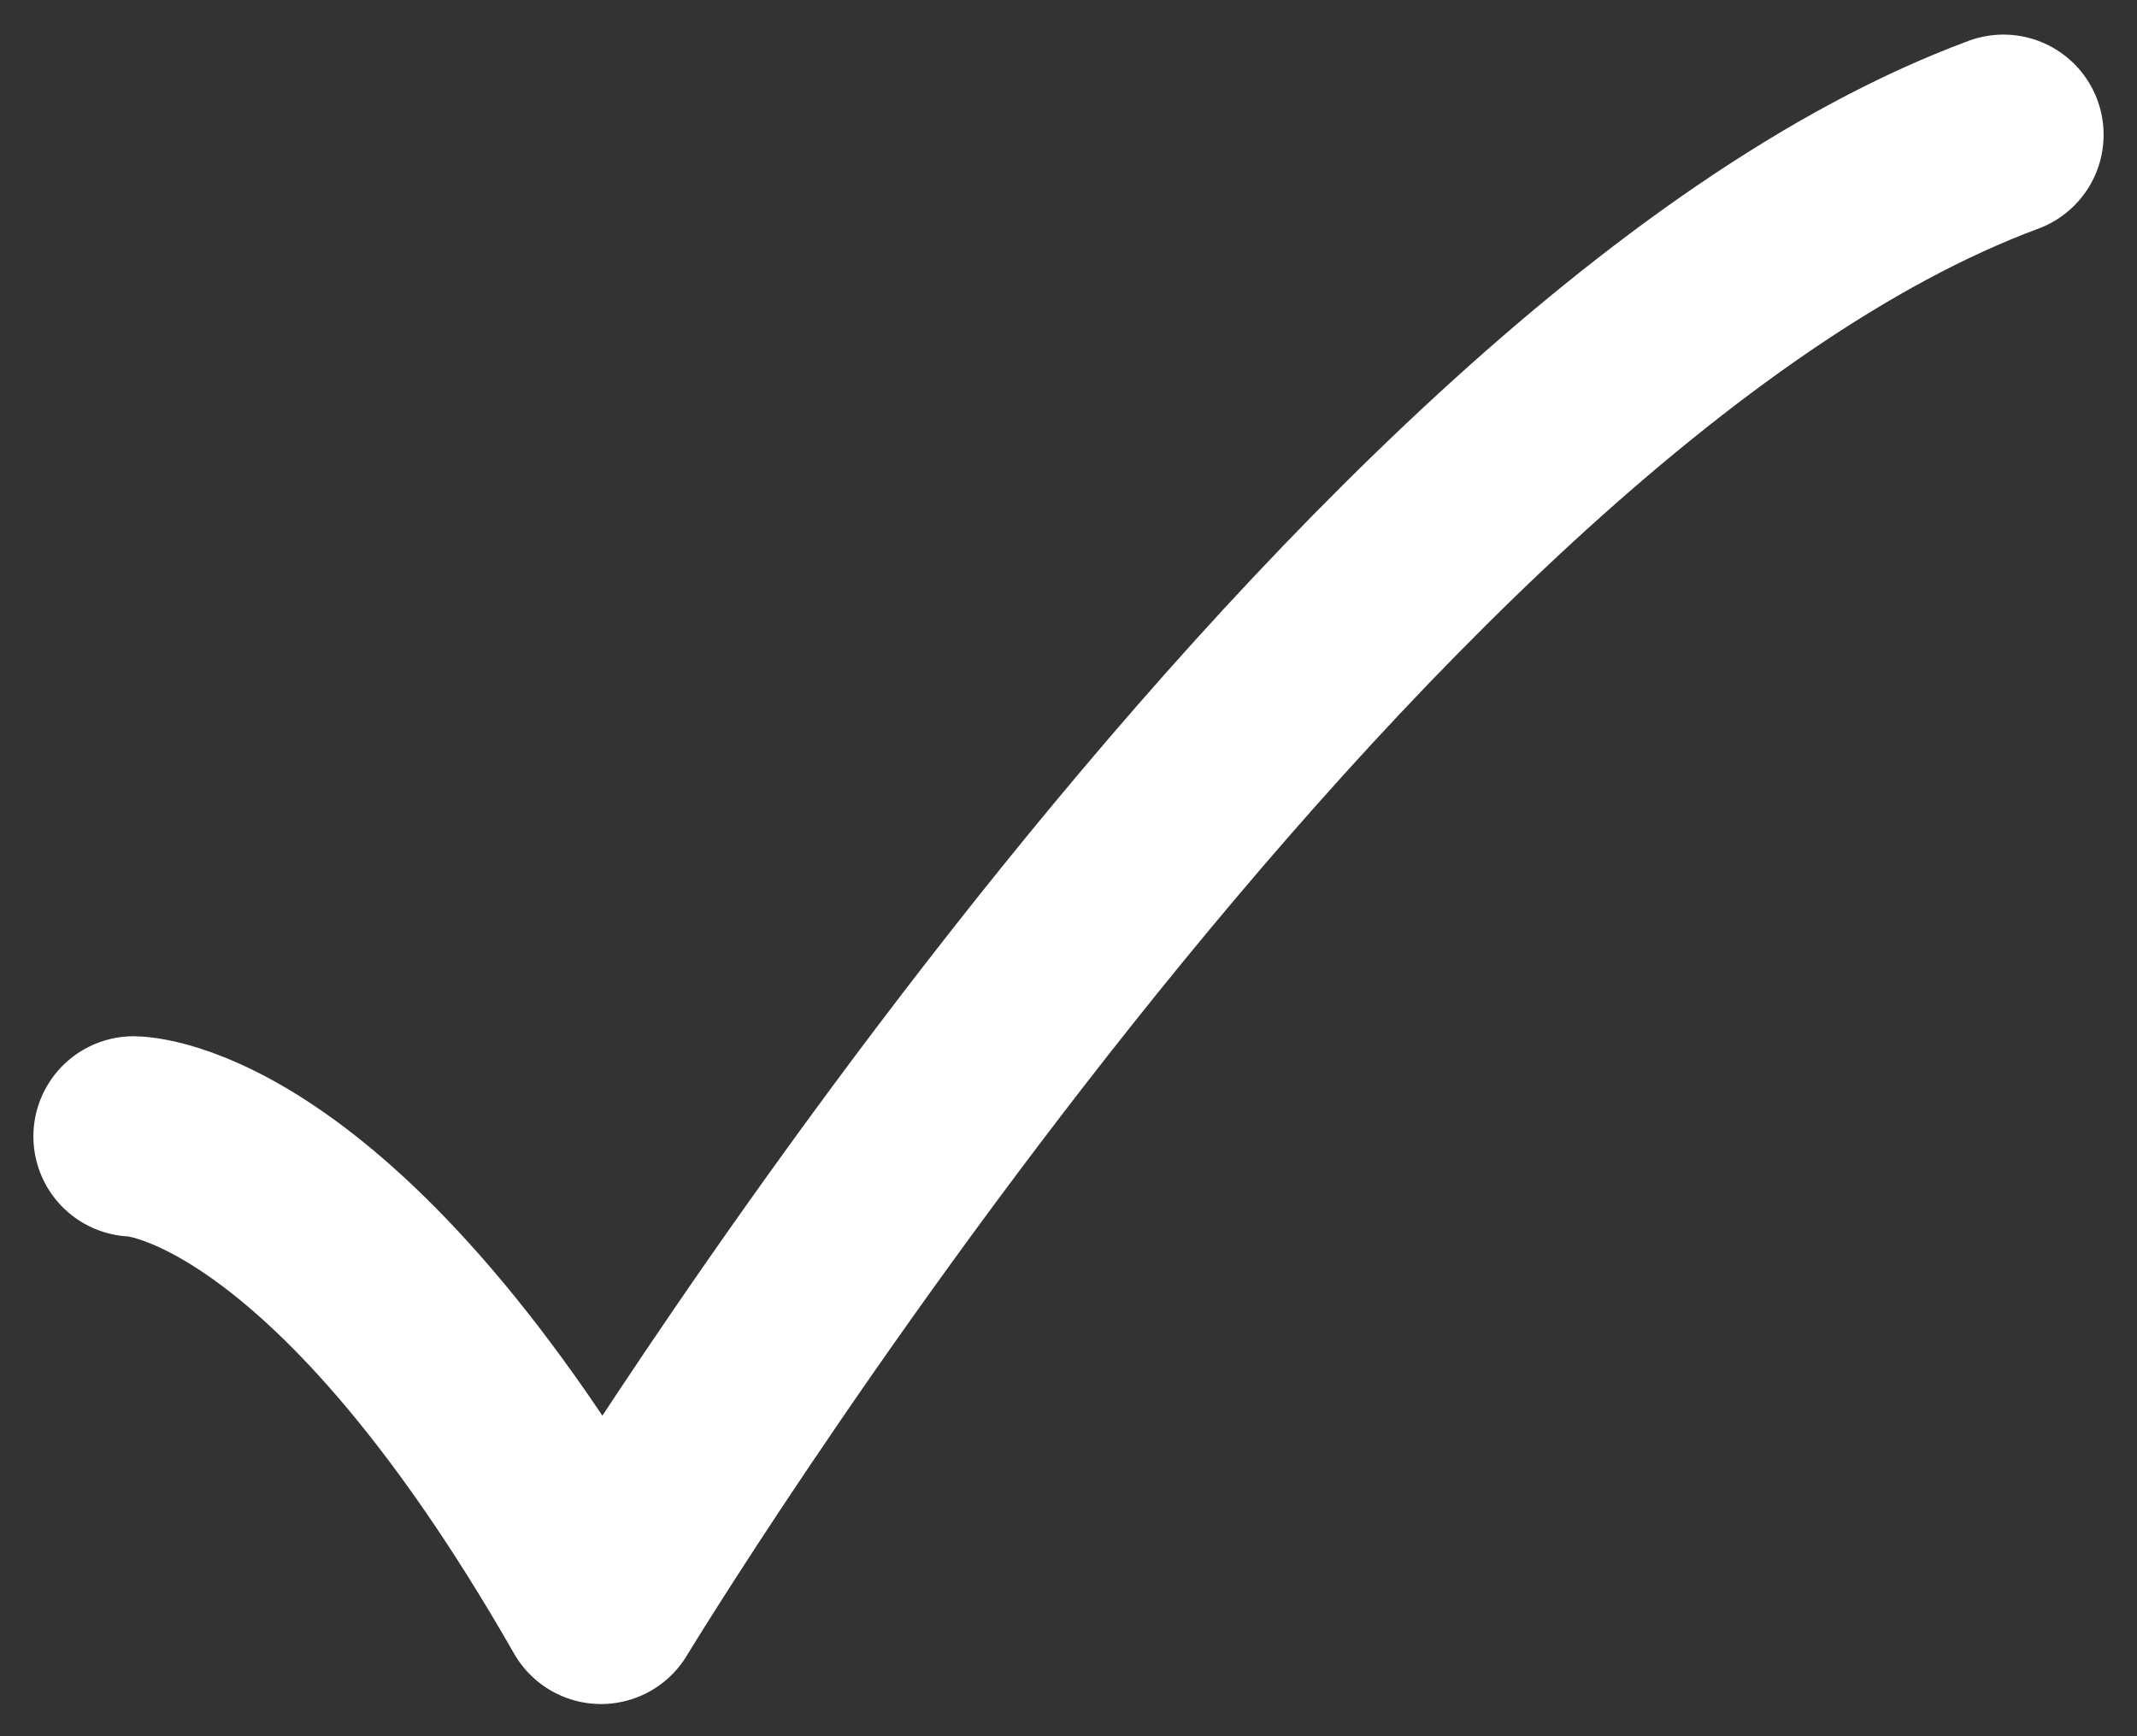 <svg width="16" height="13" viewBox="0 0 16 13" fill="none" xmlns="http://www.w3.org/2000/svg">
<rect x="0" y="0" width="16" height="13" fill="#333333" stroke="none"/>
<path d="M1 8.509C1 8.509 2.5 8.509 4.5 12.009C4.5 12.009 10.059 2.842 15 1.009" stroke="white" stroke-width="1.5" stroke-linecap="round" stroke-linejoin="round"/>
</svg>
